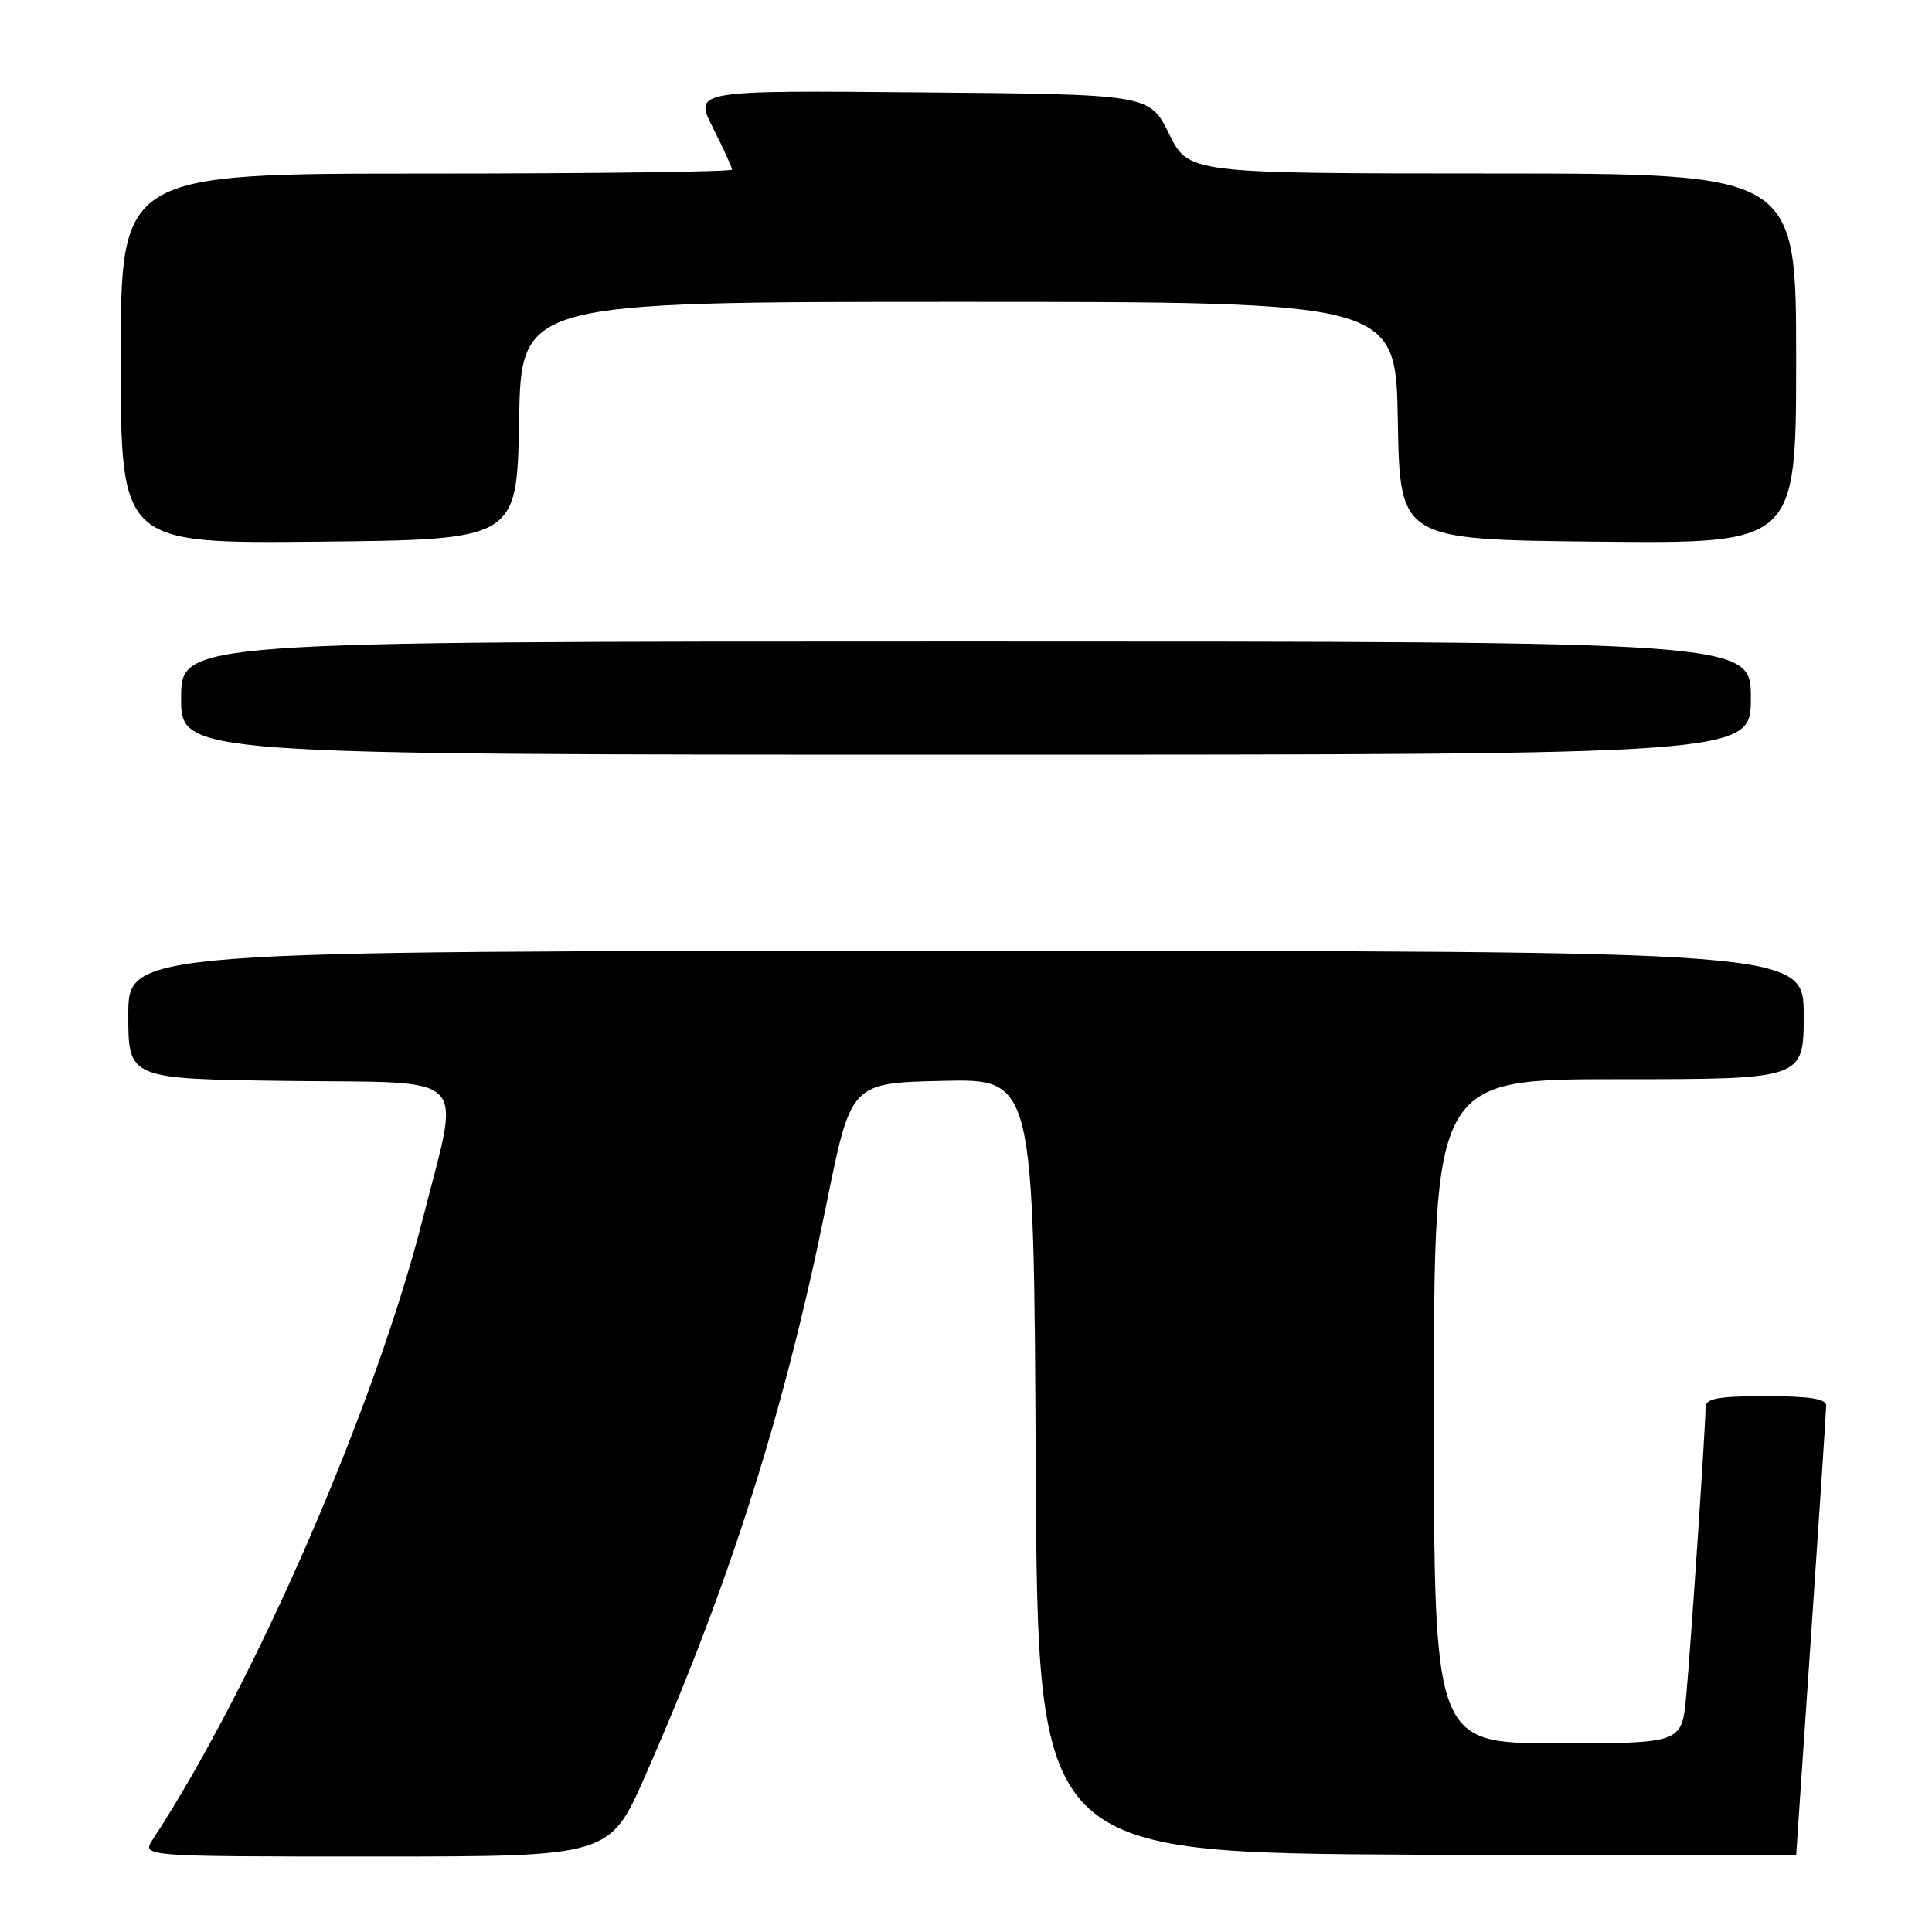<?xml version="1.0" encoding="UTF-8" standalone="no"?>
<!DOCTYPE svg PUBLIC "-//W3C//DTD SVG 1.1//EN" "http://www.w3.org/Graphics/SVG/1.1/DTD/svg11.dtd" >
<svg xmlns="http://www.w3.org/2000/svg" xmlns:xlink="http://www.w3.org/1999/xlink" version="1.1" viewBox="0 0 256 256">
 <g >
 <path fill="currentColor"
d=" M 85.52 235.25 C 96.76 209.70 103.99 186.86 109.52 159.50 C 112.75 143.50 112.75 143.50 124.87 143.22 C 136.98 142.94 136.98 142.94 137.24 194.22 C 137.50 245.50 137.50 245.50 187.75 245.76 C 215.39 245.90 238.00 245.90 238.01 245.76 C 238.01 245.62 238.90 232.45 239.99 216.50 C 241.08 200.55 241.97 186.94 241.98 186.25 C 242.00 185.35 239.74 185.00 234.00 185.00 C 227.75 185.00 226.00 185.31 226.00 186.42 C 226.00 188.96 224.03 218.33 223.43 224.75 C 222.84 231.00 222.84 231.00 206.42 231.00 C 190.00 231.00 190.00 231.00 190.00 187.00 C 190.00 143.00 190.00 143.00 214.50 143.00 C 239.00 143.00 239.00 143.00 239.00 134.50 C 239.00 126.00 239.00 126.00 128.00 126.00 C 17.00 126.00 17.00 126.00 17.00 134.48 C 17.00 142.96 17.00 142.96 38.25 143.23 C 62.79 143.54 61.03 141.74 56.02 161.50 C 49.70 186.40 33.78 223.02 20.24 243.75 C 18.77 246.00 18.77 246.00 49.78 246.00 C 80.79 246.00 80.79 246.00 85.52 235.25 Z  M 232.00 92.50 C 232.00 85.00 232.00 85.00 128.00 85.00 C 24.00 85.00 24.00 85.00 24.00 92.50 C 24.00 100.00 24.00 100.00 128.00 100.00 C 232.00 100.00 232.00 100.00 232.00 92.50 Z  M 68.78 55.75 C 69.05 40.00 69.05 40.00 127.00 40.00 C 184.95 40.00 184.95 40.00 185.22 55.75 C 185.50 71.50 185.50 71.50 211.75 71.77 C 238.00 72.03 238.00 72.03 238.00 47.52 C 238.00 23.00 238.00 23.00 197.75 22.99 C 157.50 22.98 157.50 22.98 154.91 17.74 C 152.32 12.50 152.32 12.50 122.14 12.24 C 91.95 11.97 91.95 11.97 94.48 16.95 C 95.86 19.69 97.00 22.17 97.00 22.47 C 97.00 22.76 78.78 23.00 56.50 23.00 C 16.00 23.00 16.00 23.00 16.00 47.52 C 16.00 72.03 16.00 72.03 42.25 71.77 C 68.50 71.50 68.50 71.50 68.78 55.75 Z "/>
</g>
</svg>